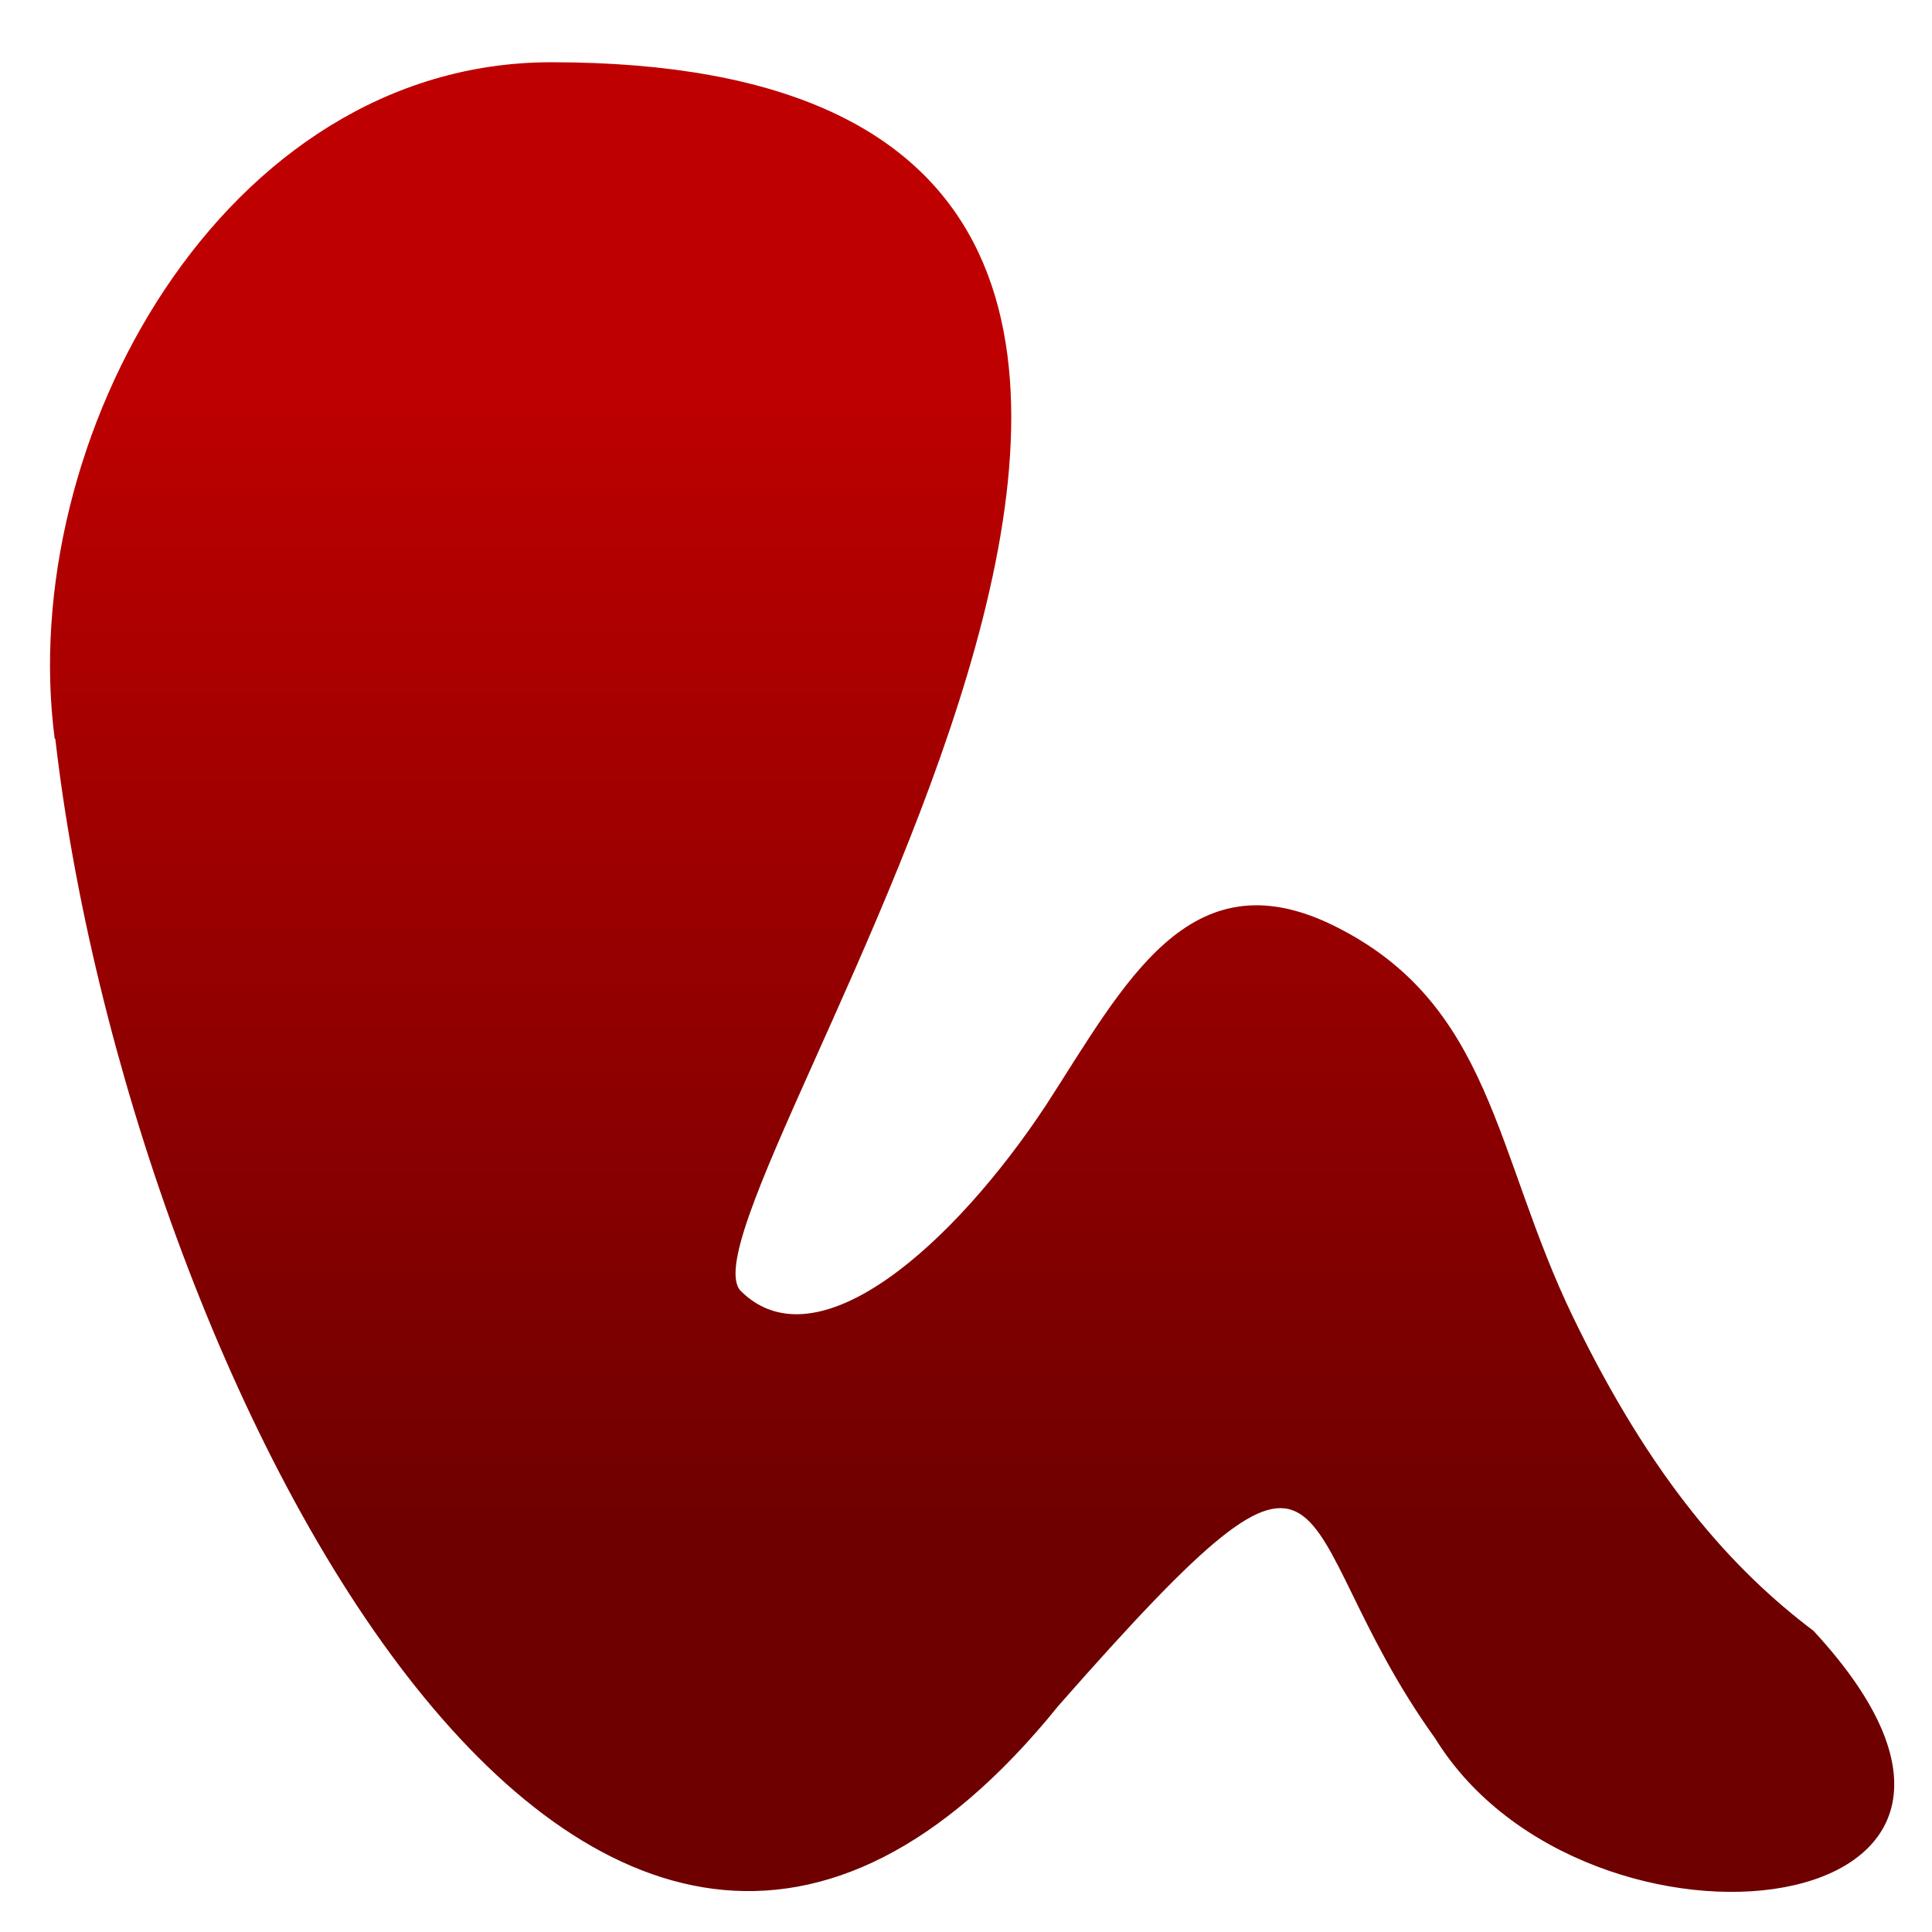 <svg xmlns="http://www.w3.org/2000/svg" xmlns:xlink="http://www.w3.org/1999/xlink" width="64" height="64" viewBox="0 0 64 64" version="1.1"><defs><linearGradient id="linear0" gradientUnits="userSpaceOnUse" x1="0" y1="0" x2="0" y2="1" gradientTransform="matrix(57.009,0,0,39.123,4.042,12.063)"><stop offset="0" style="stop-color:#bf0000;stop-opacity:1;"/><stop offset="1" style="stop-color:#6e0000;stop-opacity:1;"/></linearGradient></defs><g id="surface1"><path style=" stroke:none;fill-rule:nonzero;fill:url(#linear0);" d="M 1.812 24.473 C 0.52 14.594 7.387 2.062 18.262 2.062 C 49.969 2.062 21.934 40.066 24.539 42.766 C 27.082 45.289 31.629 41.188 34.656 36.602 C 37.254 32.586 39.383 28.328 44.145 30.645 C 49.457 33.238 49.488 38.223 52.113 43.637 C 54.73 49.047 57.41 52.012 60.074 54.023 C 69.18 63.855 52.523 65.66 47.547 57.594 C 42.363 50.387 44.914 45.305 35.07 56.496 C 19.473 75.816 4.223 45.289 1.832 24.473 M 1.84 24.473 "/></g></svg>
